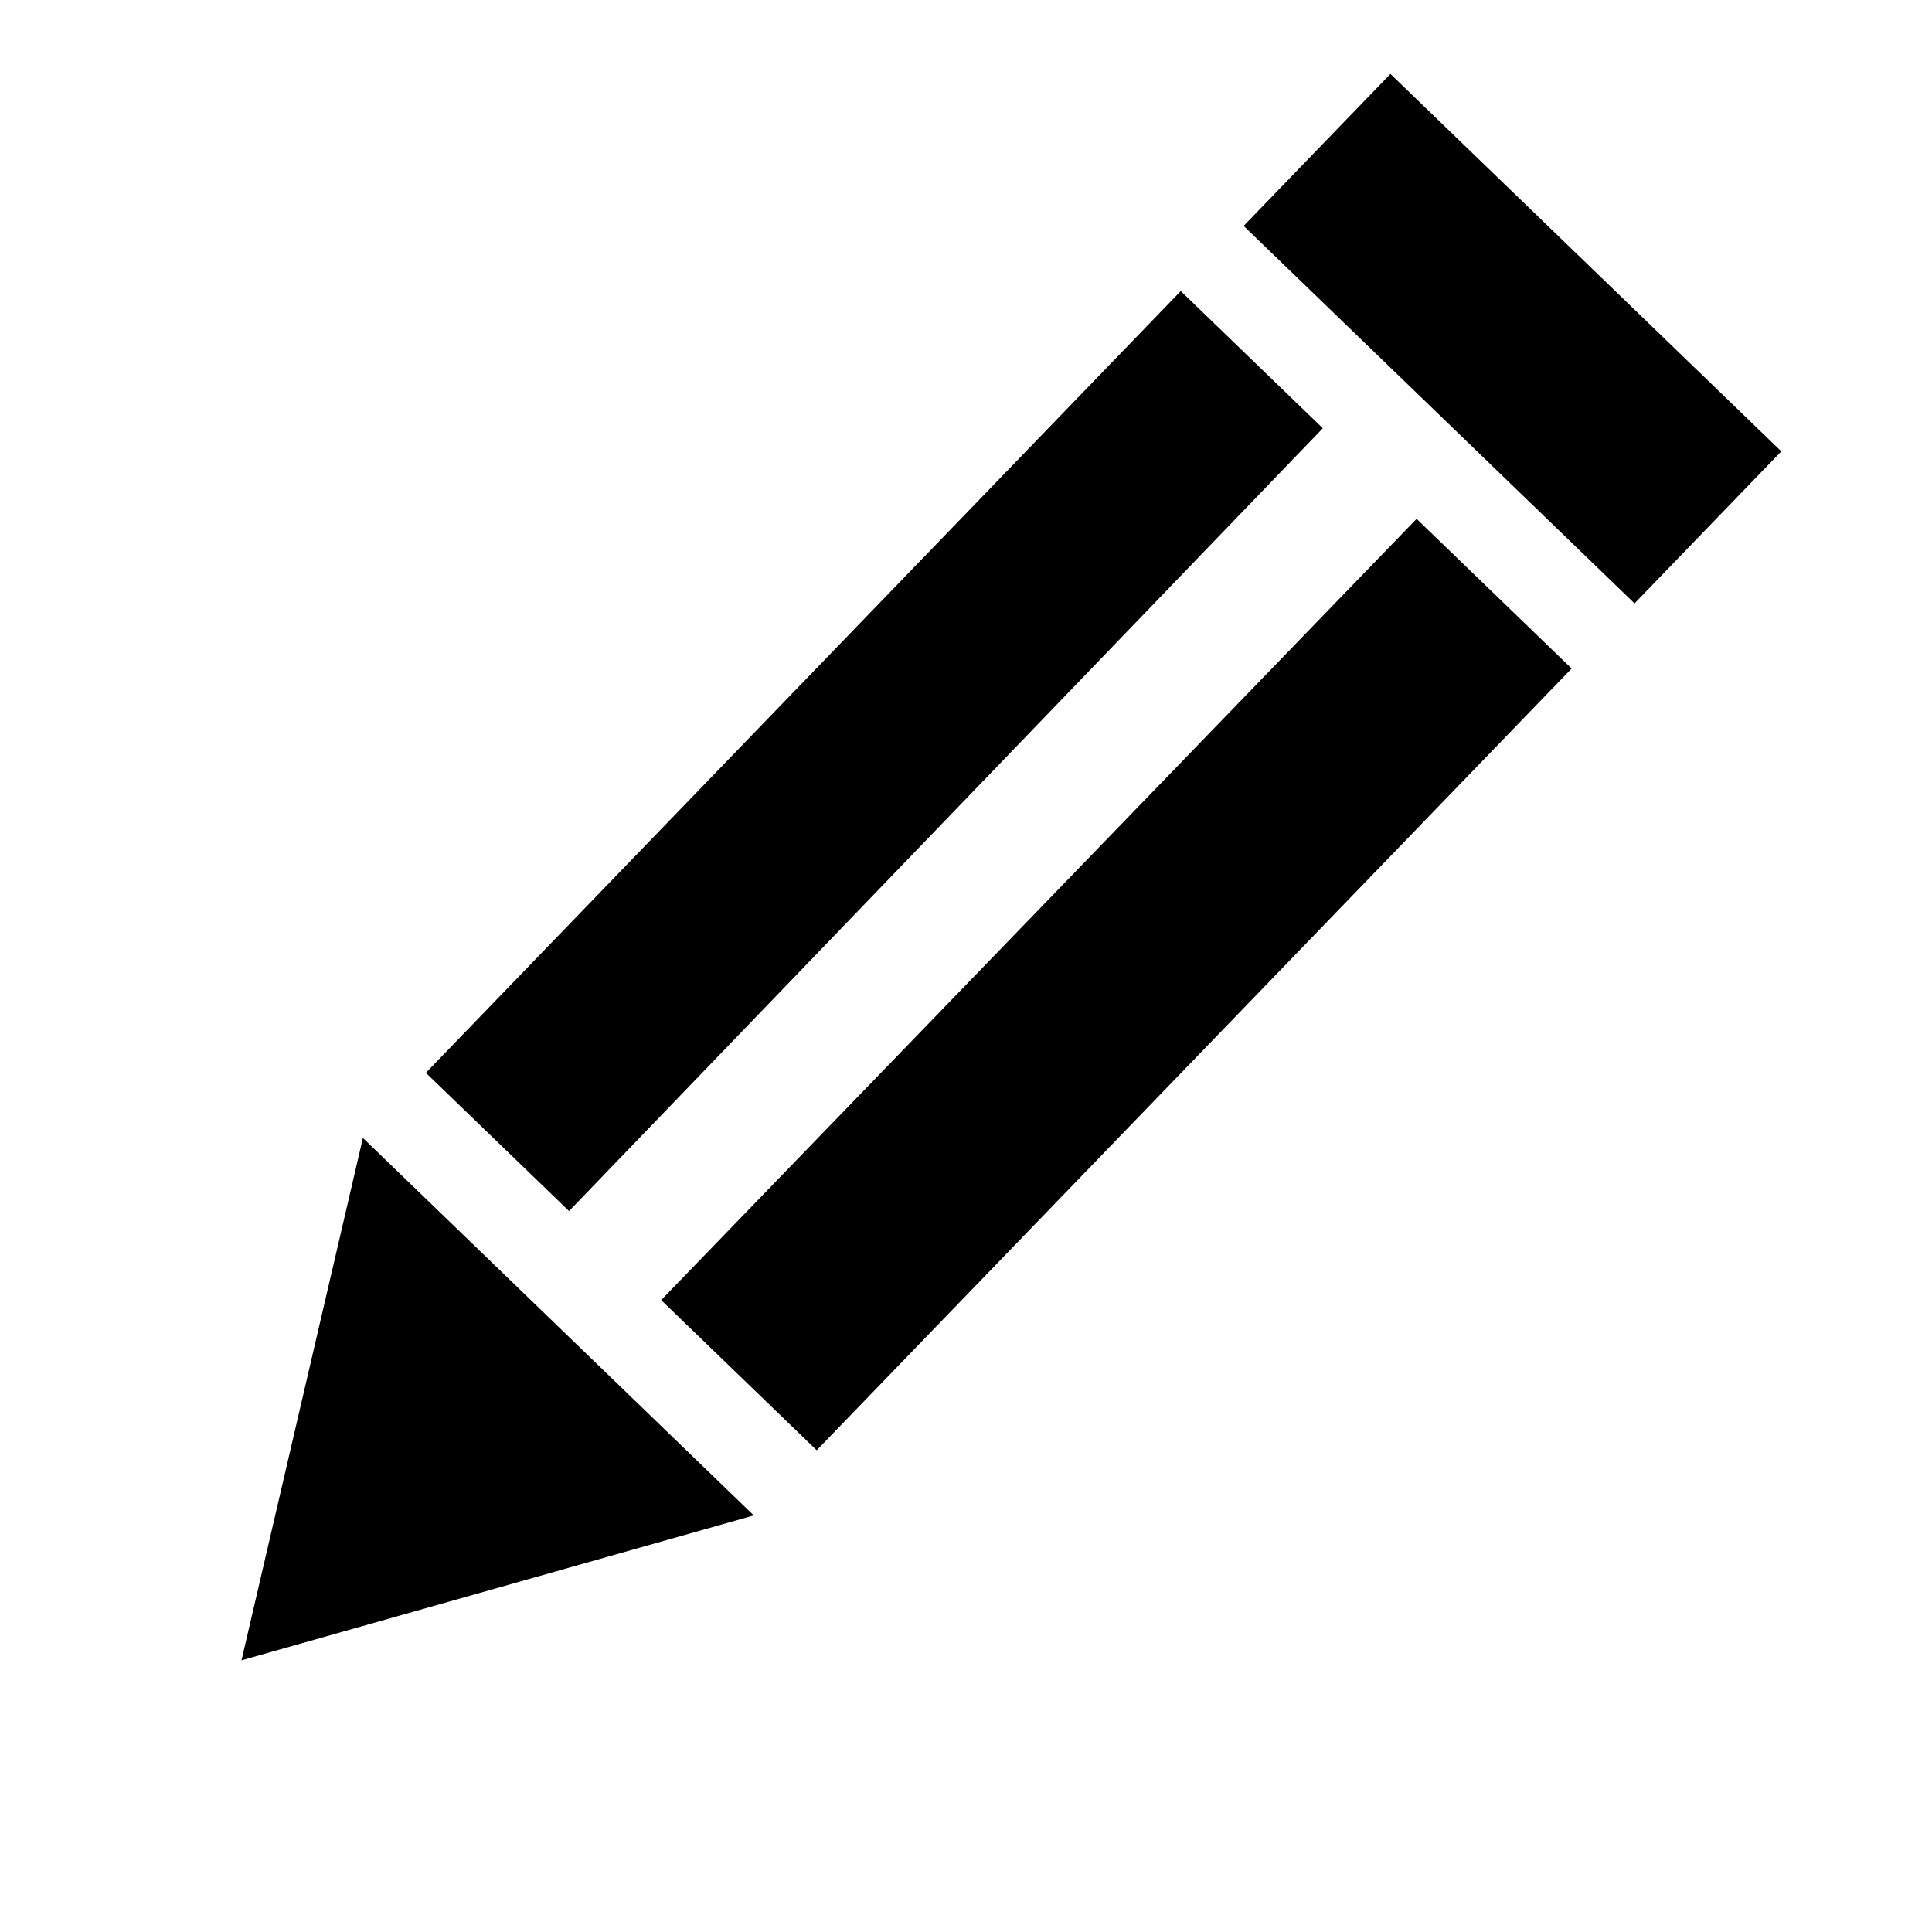 <svg xmlns="http://www.w3.org/2000/svg" width="64" height="64" viewBox="0 0 64 64">
    <path fill="#000" fill-rule="evenodd" d="M43.82 14.187L18.85 40.118l-4.743-4.58L39.114 9.642l4.706 4.545zm3.107 3l5.135 4.959-25.008 25.896-5.152-4.975 25.025-25.88zm-5.73-9.703l4.863-5.035 12.948 12.503-4.862 5.036L41.198 7.484zM8 55l4.022-17.304L24.97 50.2 8 55z"/>
</svg>

